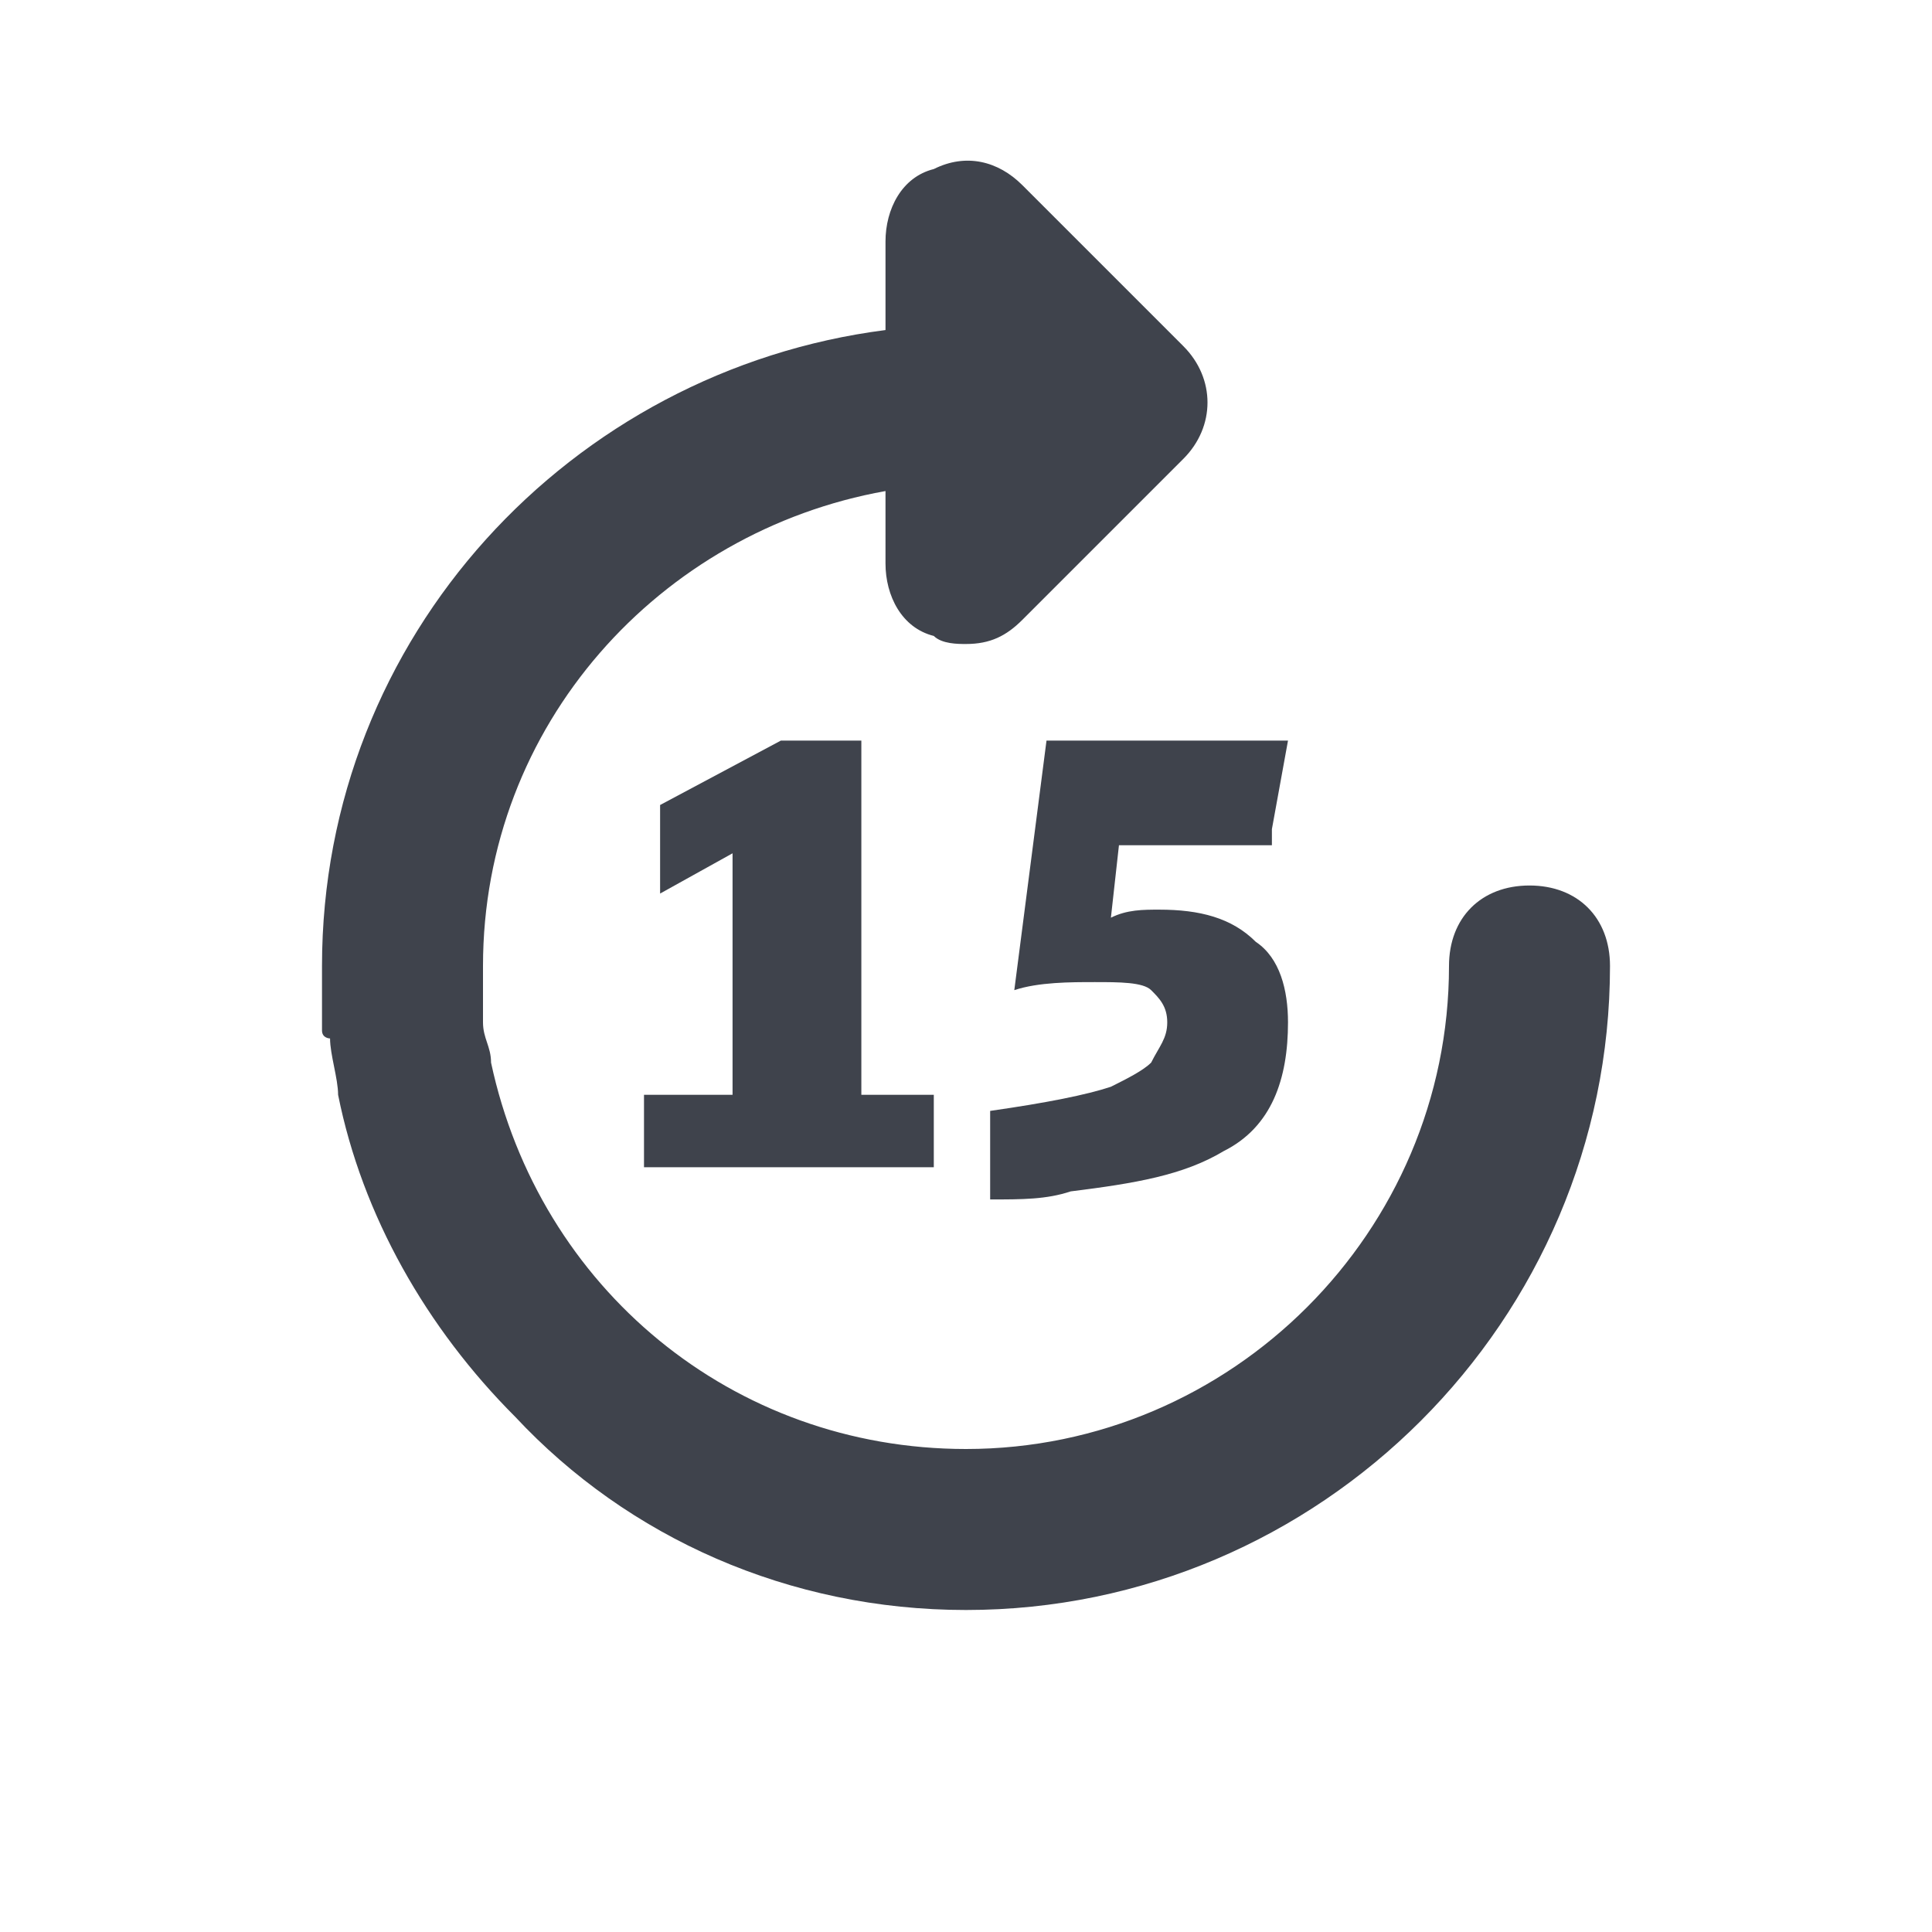 <?xml version="1.0" encoding="utf-8"?>
<!-- Generator: Adobe Illustrator 24.1.2, SVG Export Plug-In . SVG Version: 6.00 Build 0)  -->
<svg version="1.1" xmlns="http://www.w3.org/2000/svg" xmlns:xlink="http://www.w3.org/1999/xlink" x="0px" y="0px"
	 viewBox="0 0 24 24" style="enable-background:new 0 0 24 24;" xml:space="preserve">
<style type="text/css">
	.st0{fill:#3F434C;}
</style>
<g id="guides">
</g>
<g id="Ebene_1">
	<path class="st0" d="M4.1,12.9c0,0.2,0.1,0.5,0.1,0.7c0,0,0,0,0,0c0.3,1.5,1.1,2.9,2.2,4c0,0,0,0,0,0C7.8,19.1,9.8,20,12,20
		c4.4,0,8-3.6,8-8c0-0.6-0.4-1-1-1s-1,0.4-1,1c0,3.3-2.7,6-6,6c-2.9,0-5.3-2-5.9-4.8c0,0,0,0,0,0c0-0.2-0.1-0.3-0.1-0.5
		c0,0,0-0.1,0-0.1c0-0.2,0-0.4,0-0.6c0-3,2.2-5.4,5-5.9V7c0,0.4,0.2,0.8,0.6,0.9C11.7,8,11.9,8,12,8c0.3,0,0.5-0.1,0.7-0.3l2-2
		c0.4-0.4,0.4-1,0-1.4l-2-2C12.4,2,12,1.9,11.6,2.1C11.2,2.2,11,2.6,11,3v1.1C7.1,4.6,4,7.9,4,12c0,0.3,0,0.5,0,0.8
		C4,12.9,4.1,12.9,4.1,12.9z"/>
	<polygon class="st0" points="8,13.6 8,14.5 11.6,14.5 11.6,13.6 10.7,13.6 10.7,9.2 9.7,9.2 8.2,10 8.2,11.1 9.1,10.6 9.1,13.6 	
		"/>
	<path class="st0" d="M15.8,10.3L16,9.2h-3l-0.4,3.1c0.3-0.1,0.7-0.1,1-0.1c0.3,0,0.6,0,0.7,0.1c0.1,0.1,0.2,0.2,0.2,0.4
		c0,0.2-0.1,0.3-0.2,0.5c-0.1,0.1-0.3,0.2-0.5,0.3c-0.3,0.1-0.8,0.2-1.5,0.3v1.1c0.4,0,0.7,0,1-0.1c0.8-0.1,1.4-0.2,1.9-0.5
		c0.6-0.3,0.8-0.9,0.8-1.6c0-0.4-0.1-0.8-0.4-1c-0.3-0.3-0.7-0.4-1.2-0.4c-0.2,0-0.4,0-0.6,0.1l0.1-0.9H15.8z"/>
</g>
</svg>
